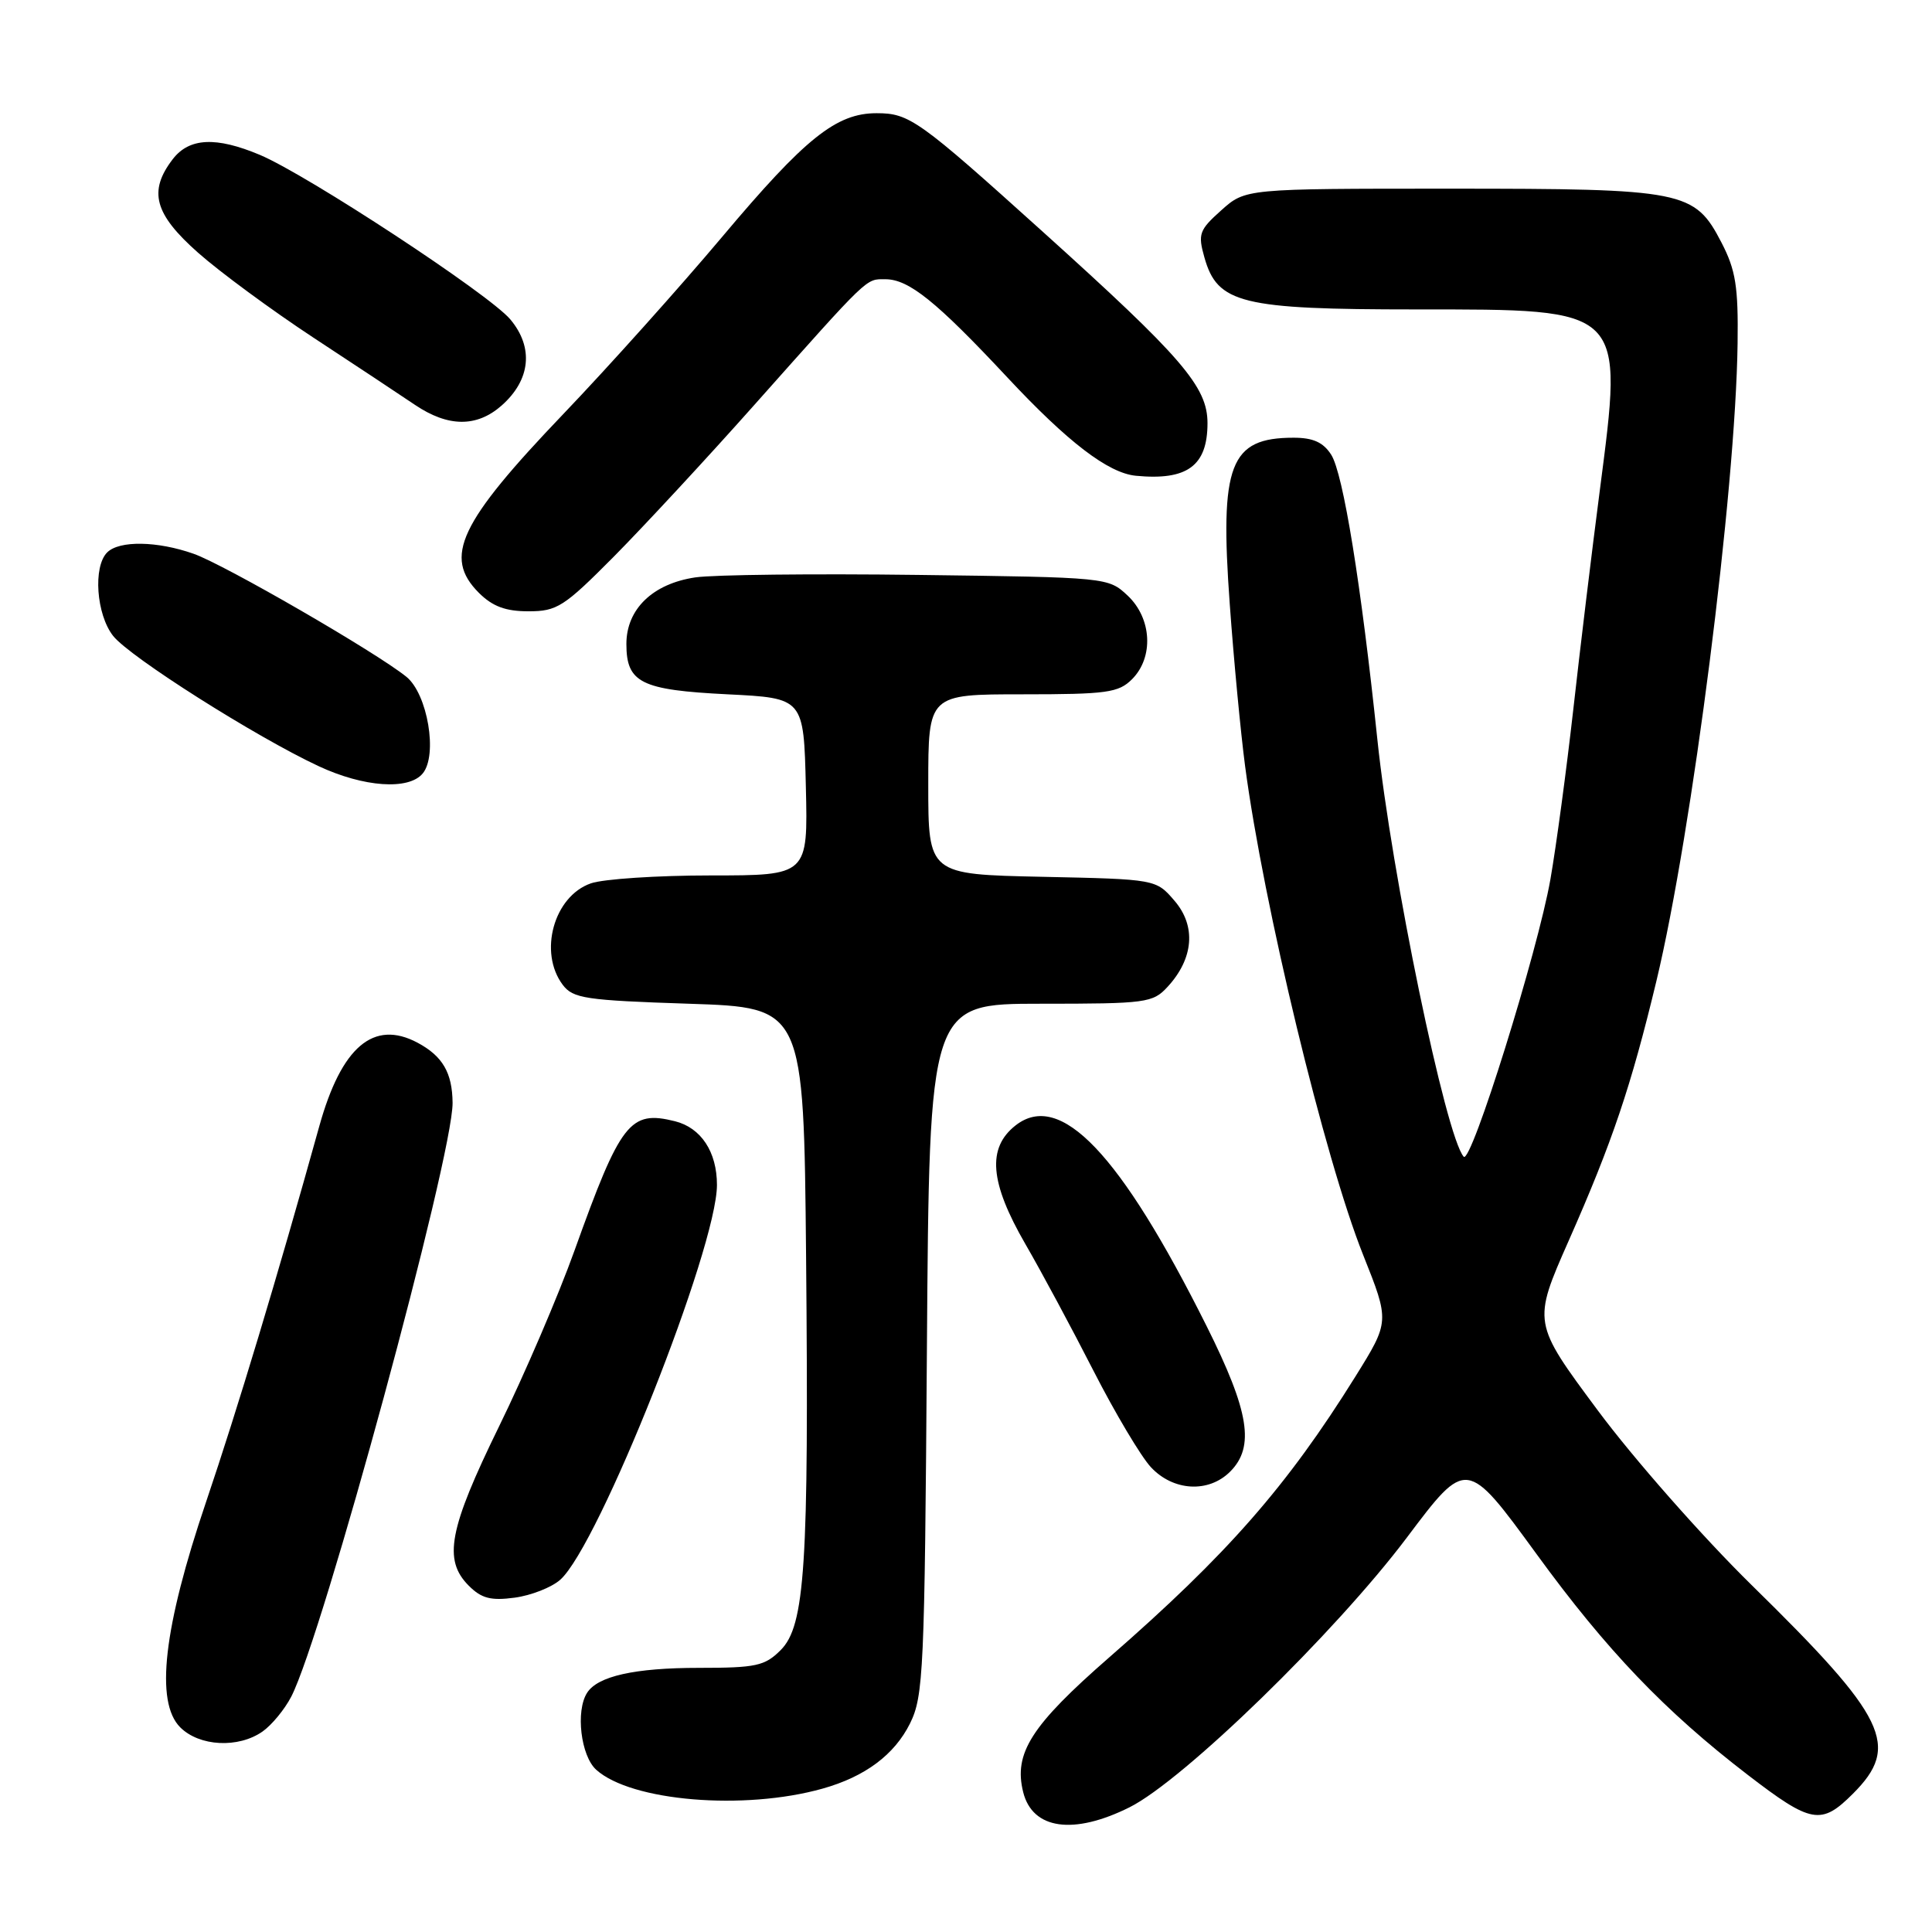 <?xml version="1.0" encoding="UTF-8" standalone="no"?>
<!DOCTYPE svg PUBLIC "-//W3C//DTD SVG 1.1//EN" "http://www.w3.org/Graphics/SVG/1.1/DTD/svg11.dtd" >
<svg xmlns="http://www.w3.org/2000/svg" xmlns:xlink="http://www.w3.org/1999/xlink" version="1.1" viewBox="0 0 256 256">
 <g >
 <path fill="currentColor"
d=" M 149.66 239.48 C 156.80 235.92 176.93 216.34 186.42 203.73 C 194.33 193.21 194.33 193.21 203.60 205.92 C 212.88 218.67 220.60 226.74 231.60 235.19 C 240.01 241.65 241.32 241.88 245.52 237.68 C 251.86 231.34 250.04 227.62 232.07 210.00 C 225.62 203.67 216.46 193.28 211.71 186.88 C 203.07 175.25 203.07 175.25 207.87 164.38 C 213.63 151.35 216.12 143.97 219.48 130.00 C 224.22 110.26 229.98 65.08 230.24 45.50 C 230.34 37.98 229.99 35.79 228.12 32.17 C 224.54 25.26 223.22 25.00 192.05 25.00 C 165.03 25.00 165.03 25.00 161.83 27.86 C 158.90 30.48 158.71 31.00 159.59 34.11 C 161.31 40.22 164.47 41.00 187.62 41.00 C 215.47 41.00 215.13 40.67 211.98 65.00 C 210.94 72.97 209.36 86.03 208.47 94.00 C 207.57 101.97 206.21 112.10 205.44 116.50 C 203.76 126.08 194.93 154.36 193.95 153.27 C 191.58 150.62 184.37 115.78 182.51 98.00 C 180.35 77.38 177.98 62.74 176.39 60.25 C 175.34 58.61 173.99 58.00 171.41 58.00 C 162.95 58.00 161.60 61.51 162.95 80.06 C 163.48 87.45 164.40 97.10 164.98 101.50 C 167.41 119.90 175.54 153.57 180.63 166.30 C 184.14 175.10 184.14 175.10 179.59 182.41 C 170.53 196.95 162.62 205.97 146.98 219.61 C 136.62 228.65 134.29 232.31 135.58 237.48 C 136.82 242.41 142.24 243.18 149.66 239.48 Z  M 109.00 237.00 C 114.63 235.42 118.52 232.51 120.58 228.37 C 122.37 224.75 122.52 221.48 122.82 178.75 C 123.14 133.00 123.14 133.00 137.90 133.00 C 151.92 133.00 152.75 132.89 154.72 130.75 C 158.17 127.00 158.51 122.71 155.64 119.37 C 153.18 116.50 153.18 116.50 138.09 116.18 C 123.00 115.86 123.00 115.86 123.00 103.93 C 123.00 92.00 123.00 92.00 135.50 92.00 C 146.67 92.00 148.21 91.79 150.00 90.00 C 152.90 87.10 152.63 81.94 149.42 78.92 C 146.85 76.51 146.73 76.50 121.67 76.18 C 107.83 76.00 94.53 76.15 92.12 76.51 C 86.48 77.35 83.00 80.72 83.00 85.33 C 83.00 90.47 84.93 91.43 96.40 92.00 C 106.50 92.50 106.50 92.50 106.78 104.25 C 107.06 116.00 107.06 116.00 94.18 116.00 C 87.10 116.00 79.94 116.47 78.29 117.05 C 73.38 118.76 71.33 126.20 74.57 130.50 C 75.93 132.30 77.58 132.55 91.29 133.00 C 106.50 133.50 106.50 133.50 106.81 166.50 C 107.19 207.48 106.67 215.42 103.44 218.65 C 101.34 220.75 100.18 221.00 92.61 221.00 C 84.10 221.00 79.19 222.10 77.79 224.31 C 76.25 226.72 76.96 232.66 79.00 234.50 C 83.62 238.68 98.59 239.93 109.00 237.00 Z  M 34.78 229.44 C 36.01 228.58 37.72 226.50 38.59 224.82 C 42.76 216.76 60.03 153.19 59.97 146.13 C 59.93 142.14 58.65 139.94 55.32 138.16 C 49.50 135.07 45.24 138.70 42.31 149.22 C 36.73 169.28 31.44 186.81 27.31 199.00 C 21.66 215.66 20.53 225.53 23.88 228.88 C 26.42 231.42 31.58 231.68 34.78 229.44 Z  M 74.23 209.33 C 79.33 204.83 95.00 165.35 95.00 157.01 C 95.00 152.63 92.90 149.44 89.44 148.57 C 83.47 147.08 82.24 148.66 76.13 165.69 C 74.00 171.64 69.50 182.12 66.13 189.00 C 59.47 202.62 58.69 206.69 62.12 210.12 C 63.80 211.80 65.04 212.12 68.19 211.70 C 70.37 211.41 73.09 210.34 74.23 209.33 Z  M 163.00 195.00 C 166.29 191.71 165.54 187.04 159.89 175.73 C 148.44 152.82 140.49 144.47 134.56 149.13 C 130.77 152.11 131.15 156.68 135.86 164.83 C 137.99 168.50 142.05 176.07 144.90 181.65 C 147.75 187.23 151.17 192.97 152.49 194.40 C 155.45 197.59 160.14 197.86 163.00 195.00 Z  M 56.01 102.49 C 58.03 100.06 56.66 91.96 53.85 89.68 C 49.85 86.44 29.77 74.83 25.66 73.38 C 20.84 71.68 15.80 71.60 14.20 73.20 C 12.31 75.09 12.76 81.43 14.99 84.26 C 17.18 87.05 33.93 97.66 42.24 101.53 C 48.21 104.31 54.15 104.73 56.01 102.49 Z  M 81.34 73.75 C 85.29 69.76 93.70 60.69 100.01 53.59 C 115.30 36.41 114.68 37.00 117.31 37.00 C 120.42 37.00 124.06 39.93 133.47 50.00 C 141.49 58.59 146.84 62.68 150.50 63.04 C 157.31 63.70 160.00 61.73 160.00 56.07 C 160.00 51.25 156.67 47.38 138.20 30.73 C 121.71 15.86 120.50 15.00 116.15 15.00 C 110.81 15.00 106.71 18.28 95.72 31.35 C 90.10 38.03 80.63 48.60 74.67 54.83 C 60.84 69.29 58.71 73.80 63.45 78.55 C 65.27 80.36 66.99 81.00 70.03 81.00 C 73.81 81.00 74.73 80.41 81.34 73.75 Z  M 66.45 53.75 C 70.31 50.35 70.75 46.04 67.61 42.31 C 64.81 38.98 40.74 23.18 34.43 20.52 C 28.62 18.08 25.08 18.25 22.89 21.09 C 19.63 25.34 20.44 28.35 26.25 33.49 C 29.14 36.05 36.00 41.10 41.50 44.72 C 47.00 48.33 53.07 52.35 54.99 53.65 C 59.37 56.60 63.16 56.64 66.45 53.75 Z "/>
</g>
</svg>